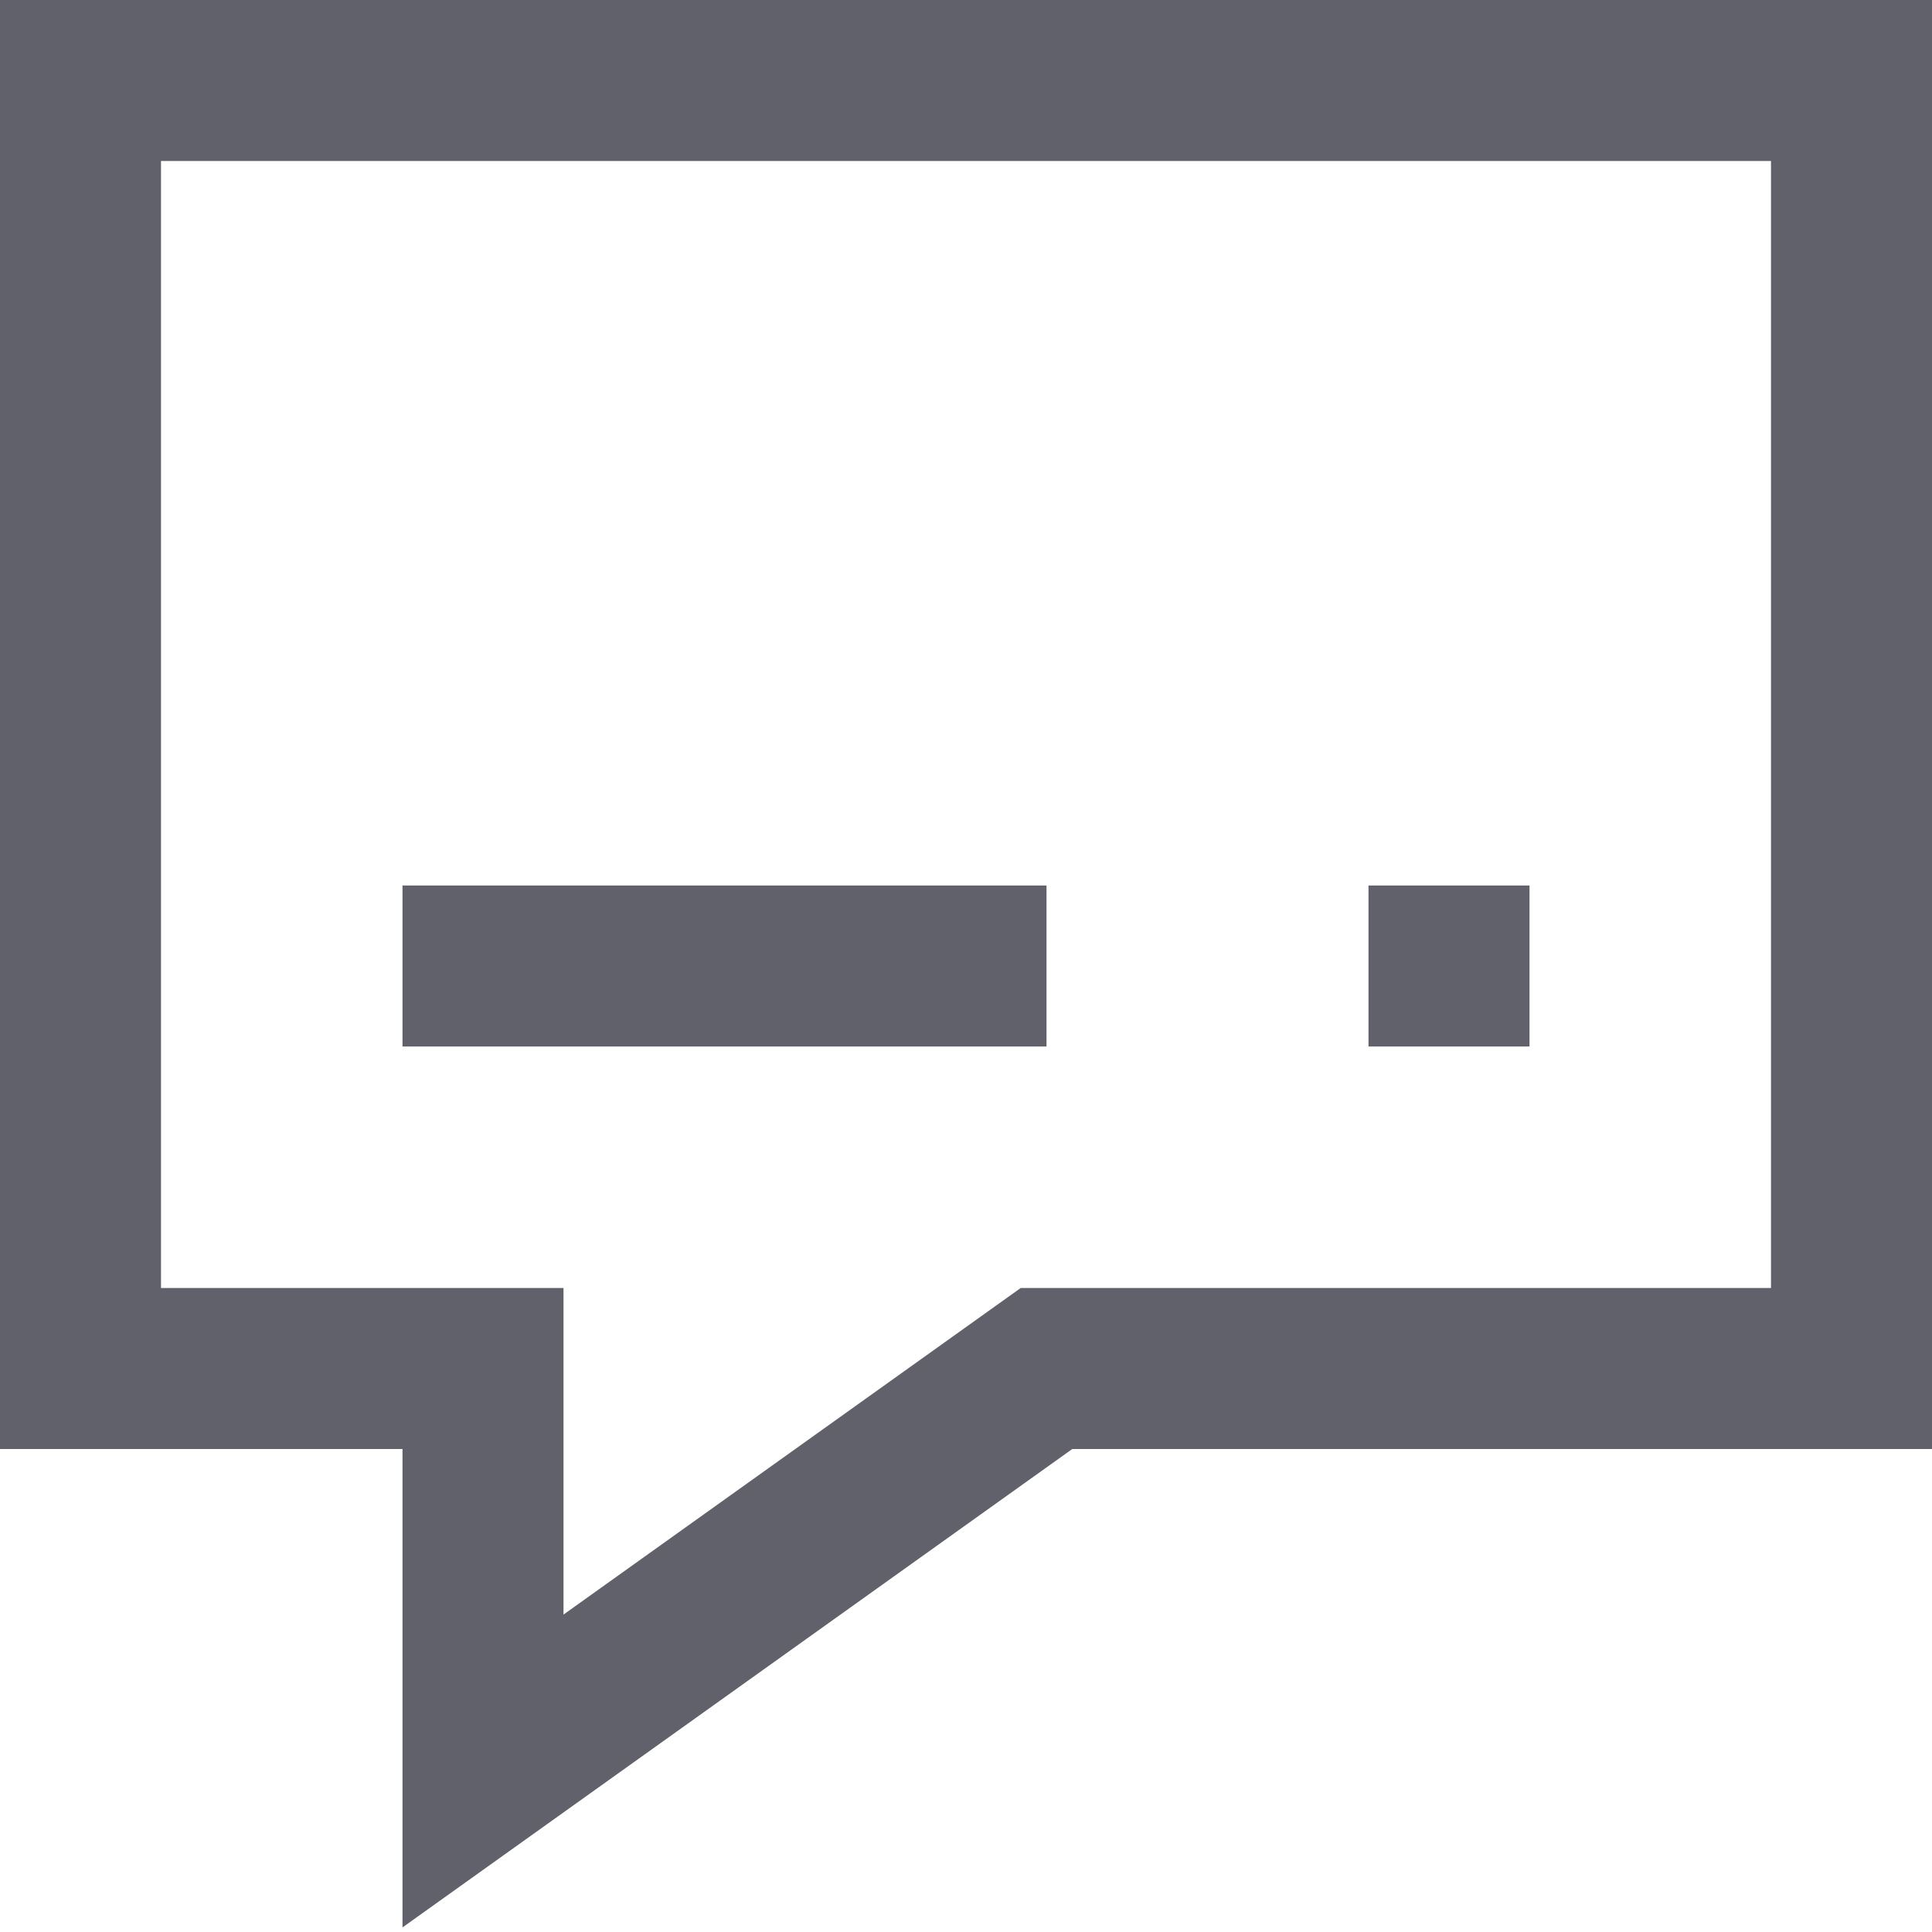 <svg xmlns="http://www.w3.org/2000/svg" height="24" width="24" viewBox="0 0 24 24"><polygon points="1 1 23 1 23 17 13 17 6 22 6 17 1 17 1 1" fill="none" stroke="#61616b" stroke-width="2"></polygon> <line x1="5" y1="12" x2="13" y2="12" fill="none" stroke="#61616b" stroke-width="2" data-color="color-2"></line> <line x1="17" y1="12" x2="19" y2="12" fill="none" stroke="#61616b" stroke-width="2" data-color="color-2"></line></svg>